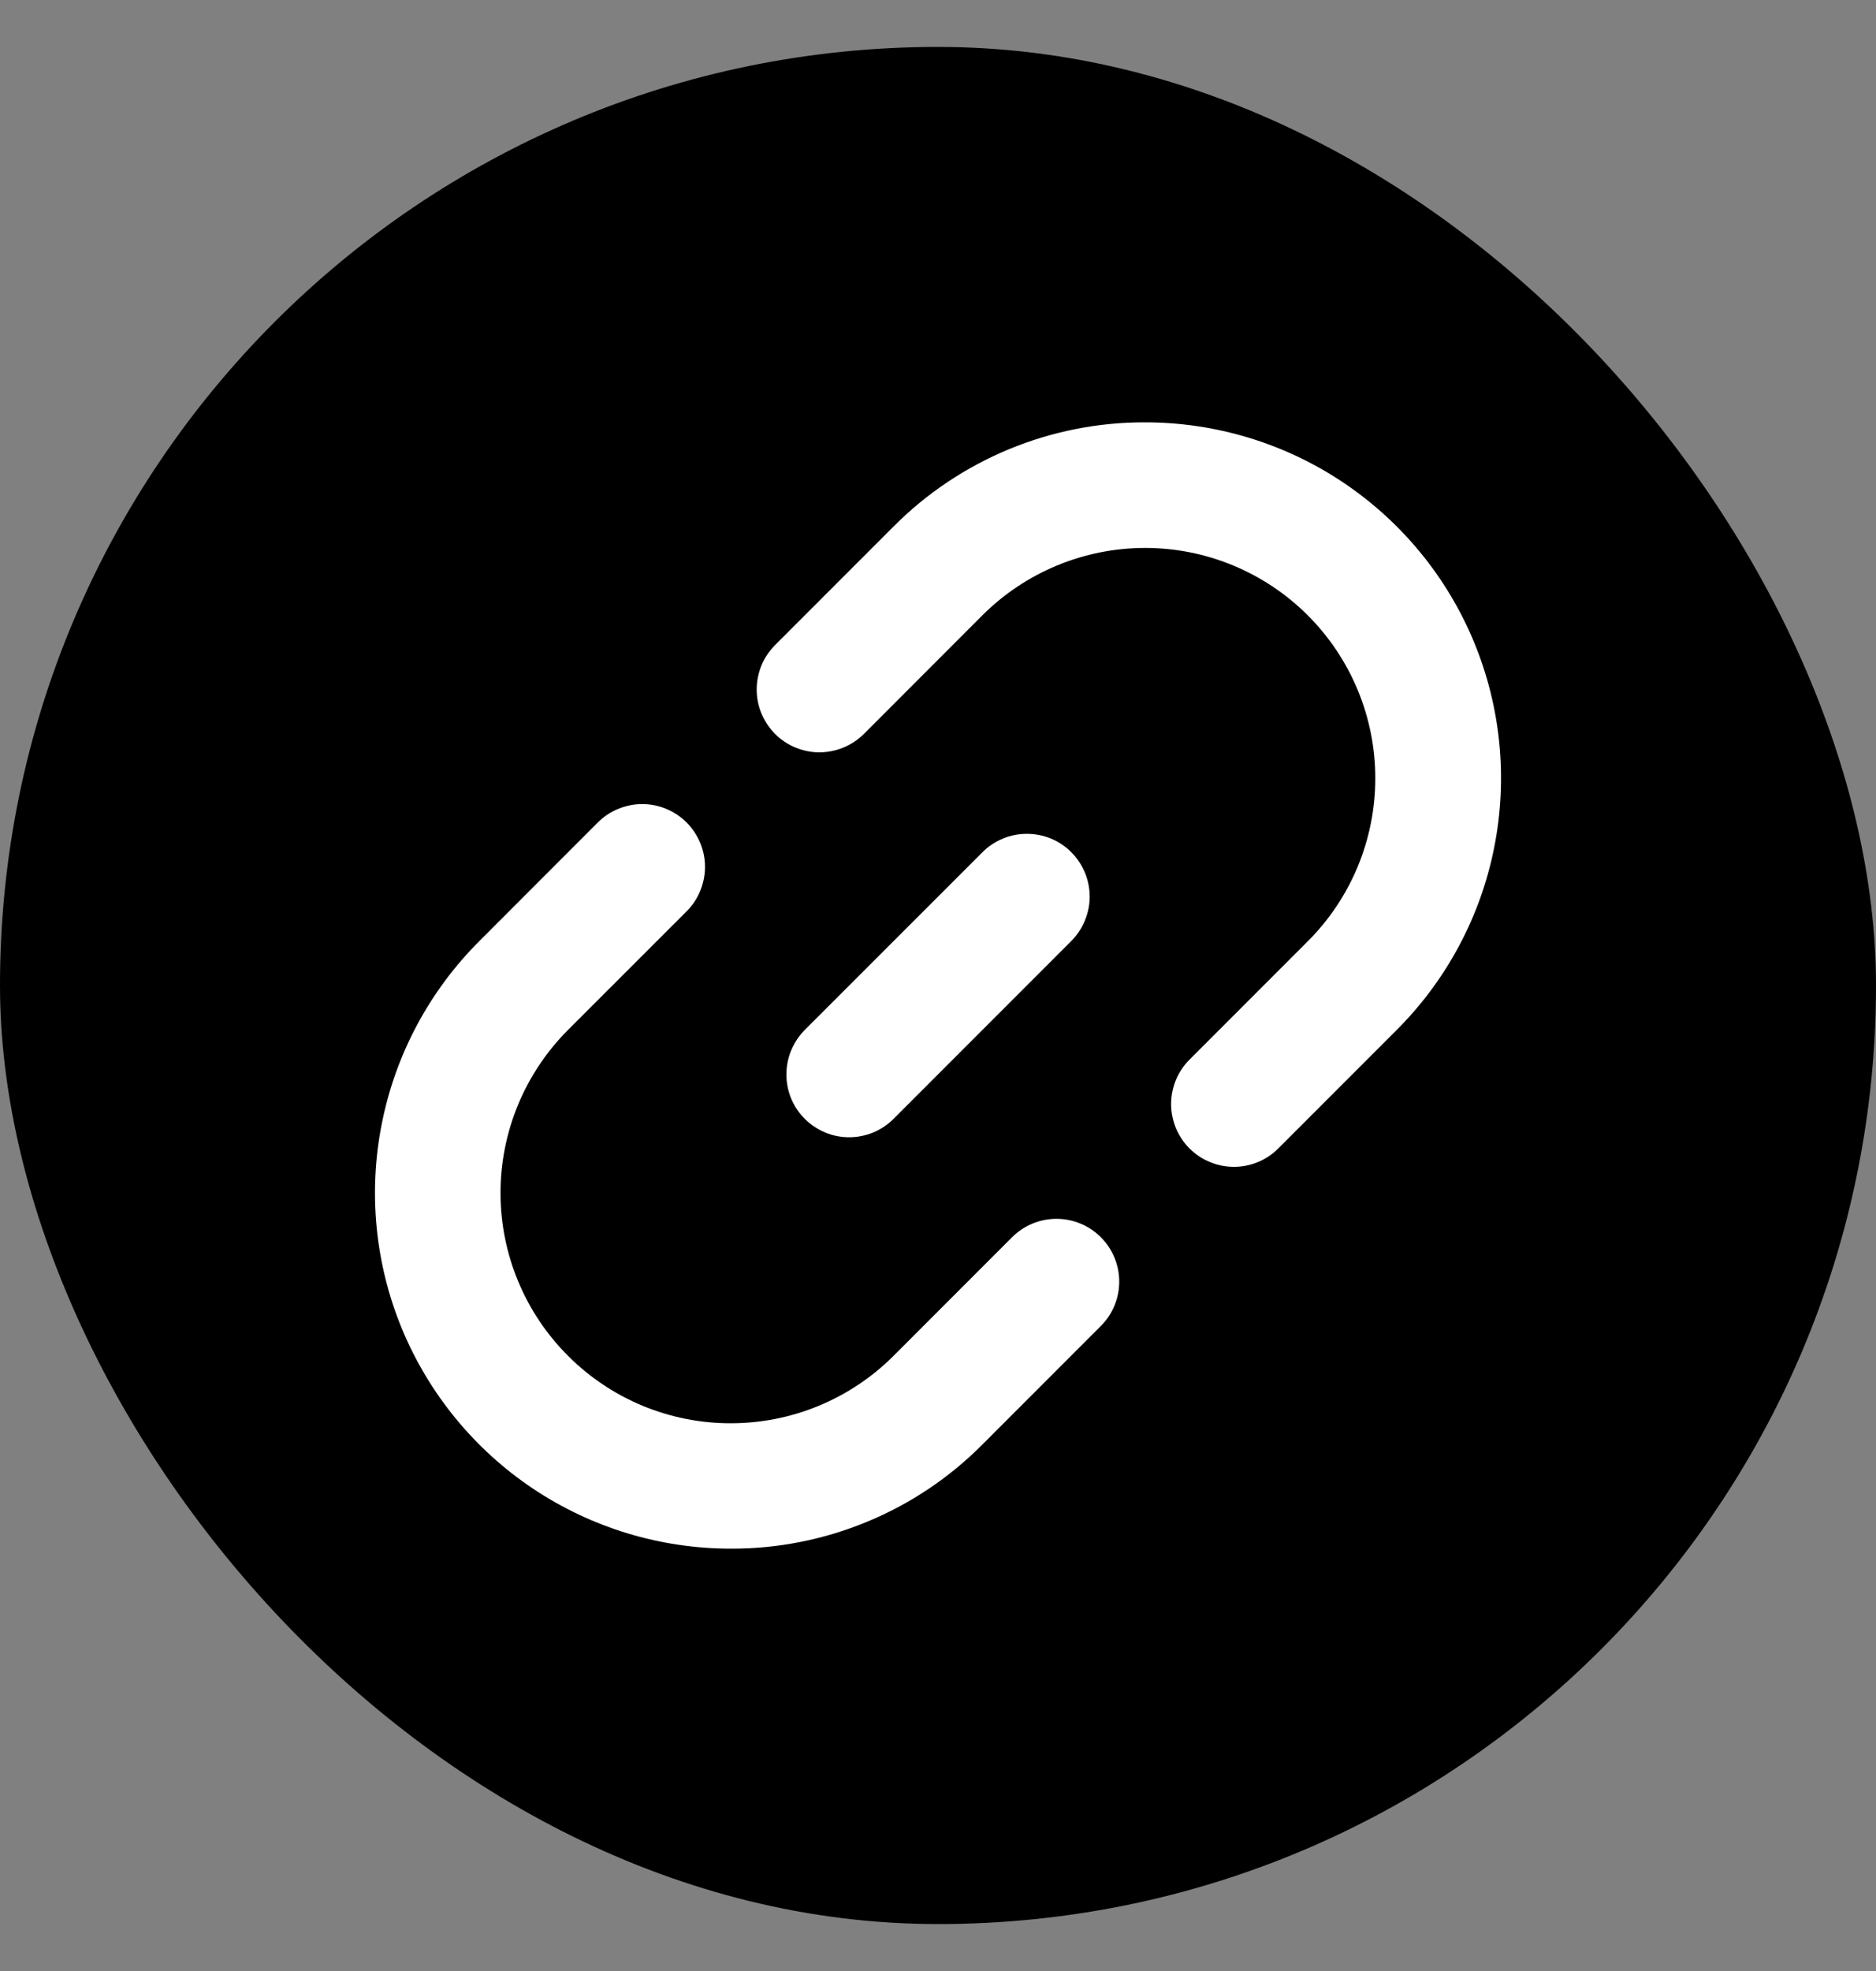 <svg width="20" height="21" viewBox="0 0 20 21" fill="none" xmlns="http://www.w3.org/2000/svg">
<rect x="0" y="0" width="20" height="21" fill="#808080" stroke="none"/>
<rect y="0.5" width="20" height="20" rx="10" fill="currentColor"/>
<path d="M9.527 11.92L11.42 10.027C11.482 9.965 11.532 9.891 11.565 9.81C11.599 9.729 11.617 9.642 11.617 9.554C11.617 9.466 11.6 9.378 11.566 9.297C11.532 9.216 11.483 9.142 11.421 9.08C11.358 9.017 11.285 8.968 11.203 8.934C11.122 8.901 11.035 8.884 10.947 8.884C10.859 8.884 10.772 8.901 10.691 8.935C10.609 8.969 10.535 9.018 10.473 9.081L8.58 10.973C8.518 11.036 8.469 11.109 8.435 11.191C8.401 11.272 8.384 11.359 8.384 11.447C8.383 11.535 8.401 11.622 8.434 11.703C8.468 11.785 8.517 11.859 8.58 11.921C8.642 11.983 8.716 12.032 8.797 12.066C8.878 12.1 8.965 12.117 9.053 12.117C9.141 12.117 9.229 12.099 9.31 12.066C9.391 12.032 9.465 11.982 9.527 11.92Z" fill="white"/>
<path d="M12.209 4.5C11.711 4.498 11.217 4.596 10.757 4.786C10.296 4.977 9.878 5.256 9.527 5.609L8.264 6.872C8.202 6.934 8.152 7.008 8.118 7.089C8.085 7.171 8.067 7.258 8.067 7.346C8.067 7.434 8.084 7.521 8.118 7.602C8.152 7.683 8.201 7.757 8.263 7.82C8.325 7.882 8.399 7.931 8.481 7.965C8.562 7.998 8.649 8.016 8.737 8.016C8.825 8.015 8.912 7.998 8.993 7.964C9.075 7.93 9.148 7.881 9.211 7.819L10.473 6.556C10.934 6.096 11.558 5.838 12.209 5.838C12.859 5.838 13.483 6.097 13.943 6.557C14.403 7.017 14.662 7.641 14.662 8.292C14.662 8.943 14.404 9.567 13.944 10.027L12.681 11.29C12.619 11.352 12.57 11.426 12.536 11.507C12.503 11.588 12.485 11.675 12.485 11.763C12.485 11.851 12.503 11.938 12.536 12.019C12.57 12.1 12.619 12.174 12.681 12.236C12.744 12.298 12.817 12.348 12.899 12.381C12.98 12.415 13.067 12.432 13.155 12.432C13.243 12.432 13.33 12.415 13.411 12.381C13.492 12.348 13.566 12.298 13.628 12.236L14.891 10.973C15.421 10.443 15.783 9.768 15.929 9.032C16.076 8.296 16.001 7.533 15.714 6.84C15.427 6.147 14.94 5.555 14.316 5.138C13.693 4.722 12.959 4.5 12.209 4.5Z" fill="white"/>
<path d="M7.791 16.5C8.289 16.502 8.783 16.404 9.243 16.214C9.704 16.024 10.122 15.744 10.473 15.391L11.736 14.128C11.798 14.066 11.848 13.992 11.881 13.911C11.915 13.83 11.932 13.743 11.932 13.655C11.932 13.567 11.915 13.48 11.881 13.399C11.848 13.318 11.798 13.244 11.736 13.182C11.674 13.12 11.6 13.07 11.519 13.037C11.438 13.003 11.351 12.986 11.263 12.986C11.175 12.986 11.088 13.003 11.007 13.037C10.926 13.07 10.852 13.12 10.79 13.182L9.527 14.445C9.299 14.673 9.028 14.854 8.731 14.977C8.433 15.101 8.113 15.164 7.791 15.164C7.469 15.165 7.149 15.101 6.851 14.978C6.553 14.854 6.283 14.674 6.055 14.445C5.827 14.217 5.646 13.947 5.523 13.649C5.399 13.351 5.336 13.032 5.336 12.709C5.336 12.387 5.4 12.068 5.523 11.77C5.647 11.472 5.828 11.201 6.056 10.973L7.319 9.711C7.381 9.649 7.431 9.575 7.464 9.494C7.498 9.412 7.516 9.325 7.516 9.237C7.516 9.149 7.499 9.062 7.465 8.981C7.431 8.899 7.382 8.826 7.32 8.763C7.257 8.701 7.184 8.652 7.102 8.618C7.021 8.584 6.934 8.567 6.846 8.567C6.758 8.567 6.671 8.585 6.589 8.619C6.508 8.652 6.434 8.702 6.372 8.764L5.11 10.027C4.579 10.557 4.217 11.233 4.071 11.969C3.924 12.704 3.999 13.467 4.286 14.16C4.574 14.853 5.06 15.445 5.684 15.862C6.308 16.278 7.041 16.5 7.791 16.5Z" fill="white"/>
</svg>
